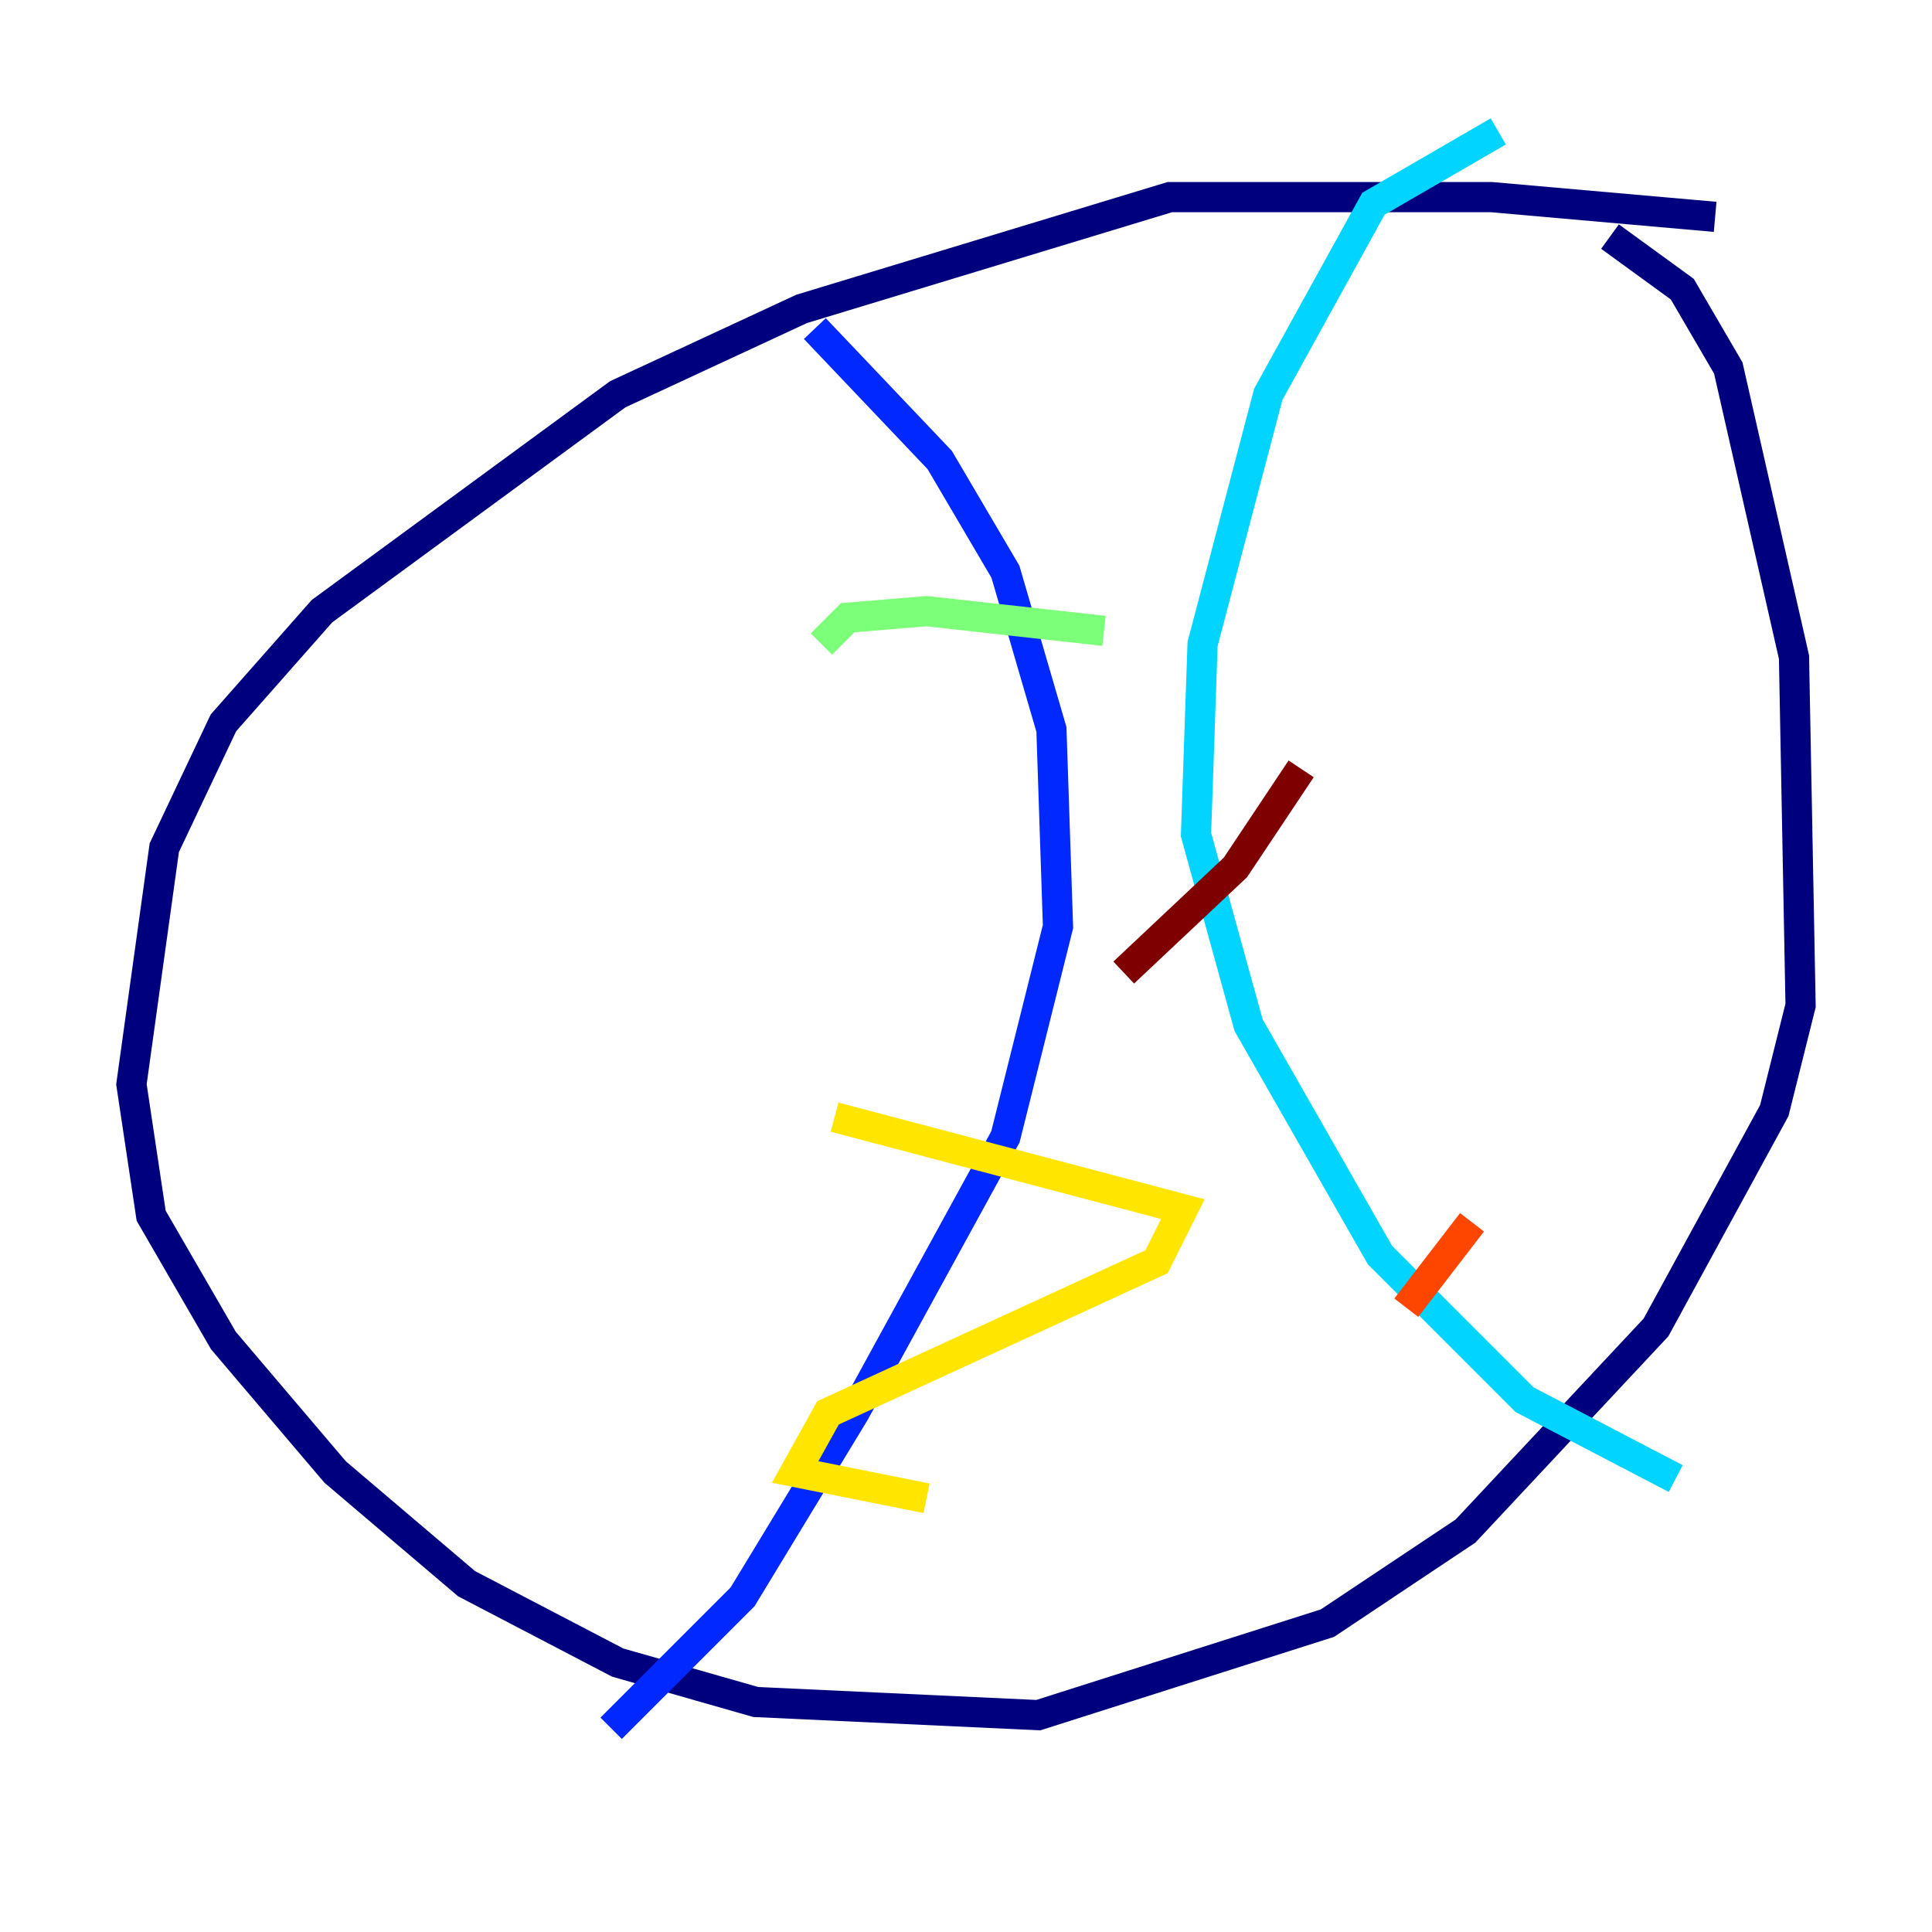 <?xml version="1.0" encoding="utf-8" ?>
<svg baseProfile="tiny" height="128" version="1.2" viewBox="0,0,128,128" width="128" xmlns="http://www.w3.org/2000/svg" xmlns:ev="http://www.w3.org/2001/xml-events" xmlns:xlink="http://www.w3.org/1999/xlink"><defs /><polyline fill="none" points="113.633,14.367 98.83,13.061 77.497,13.061 53.116,20.463 40.925,26.122 21.333,40.49 14.803,47.891 10.884,56.163 8.707,71.837 10.014,80.544 14.803,88.816 22.204,97.524 30.912,104.925 40.925,110.15 50.068,112.762 68.789,113.633 87.946,107.537 97.088,101.442 109.714,87.946 117.551,73.578 119.293,66.612 118.857,43.537 114.503,24.381 111.456,19.157 106.667,15.674" stroke="#00007f" stroke-width="2" /><polyline fill="none" points="53.986,21.769 62.258,30.476 66.612,37.878 69.66,48.327 70.095,61.388 66.612,75.32 56.599,93.605 49.197,105.796 40.49,114.503" stroke="#0028ff" stroke-width="2" /><polyline fill="none" points="99.265,8.707 90.993,13.497 84.027,26.122 79.674,42.667 79.238,55.292 82.721,67.918 91.429,83.156 101.007,92.735 111.02,97.959" stroke="#00d4ff" stroke-width="2" /><polyline fill="none" points="54.422,42.667 56.163,40.925 61.388,40.49 73.143,41.796" stroke="#7cff79" stroke-width="2" /><polyline fill="none" points="55.292,74.014 78.367,80.109 76.626,83.592 54.857,93.605 52.68,97.524 61.388,99.265" stroke="#ffe500" stroke-width="2" /><polyline fill="none" points="93.17,86.639 97.524,80.98" stroke="#ff4600" stroke-width="2" /><polyline fill="none" points="74.449,64.435 81.85,57.469 86.204,50.939" stroke="#7f0000" stroke-width="2" /></svg>